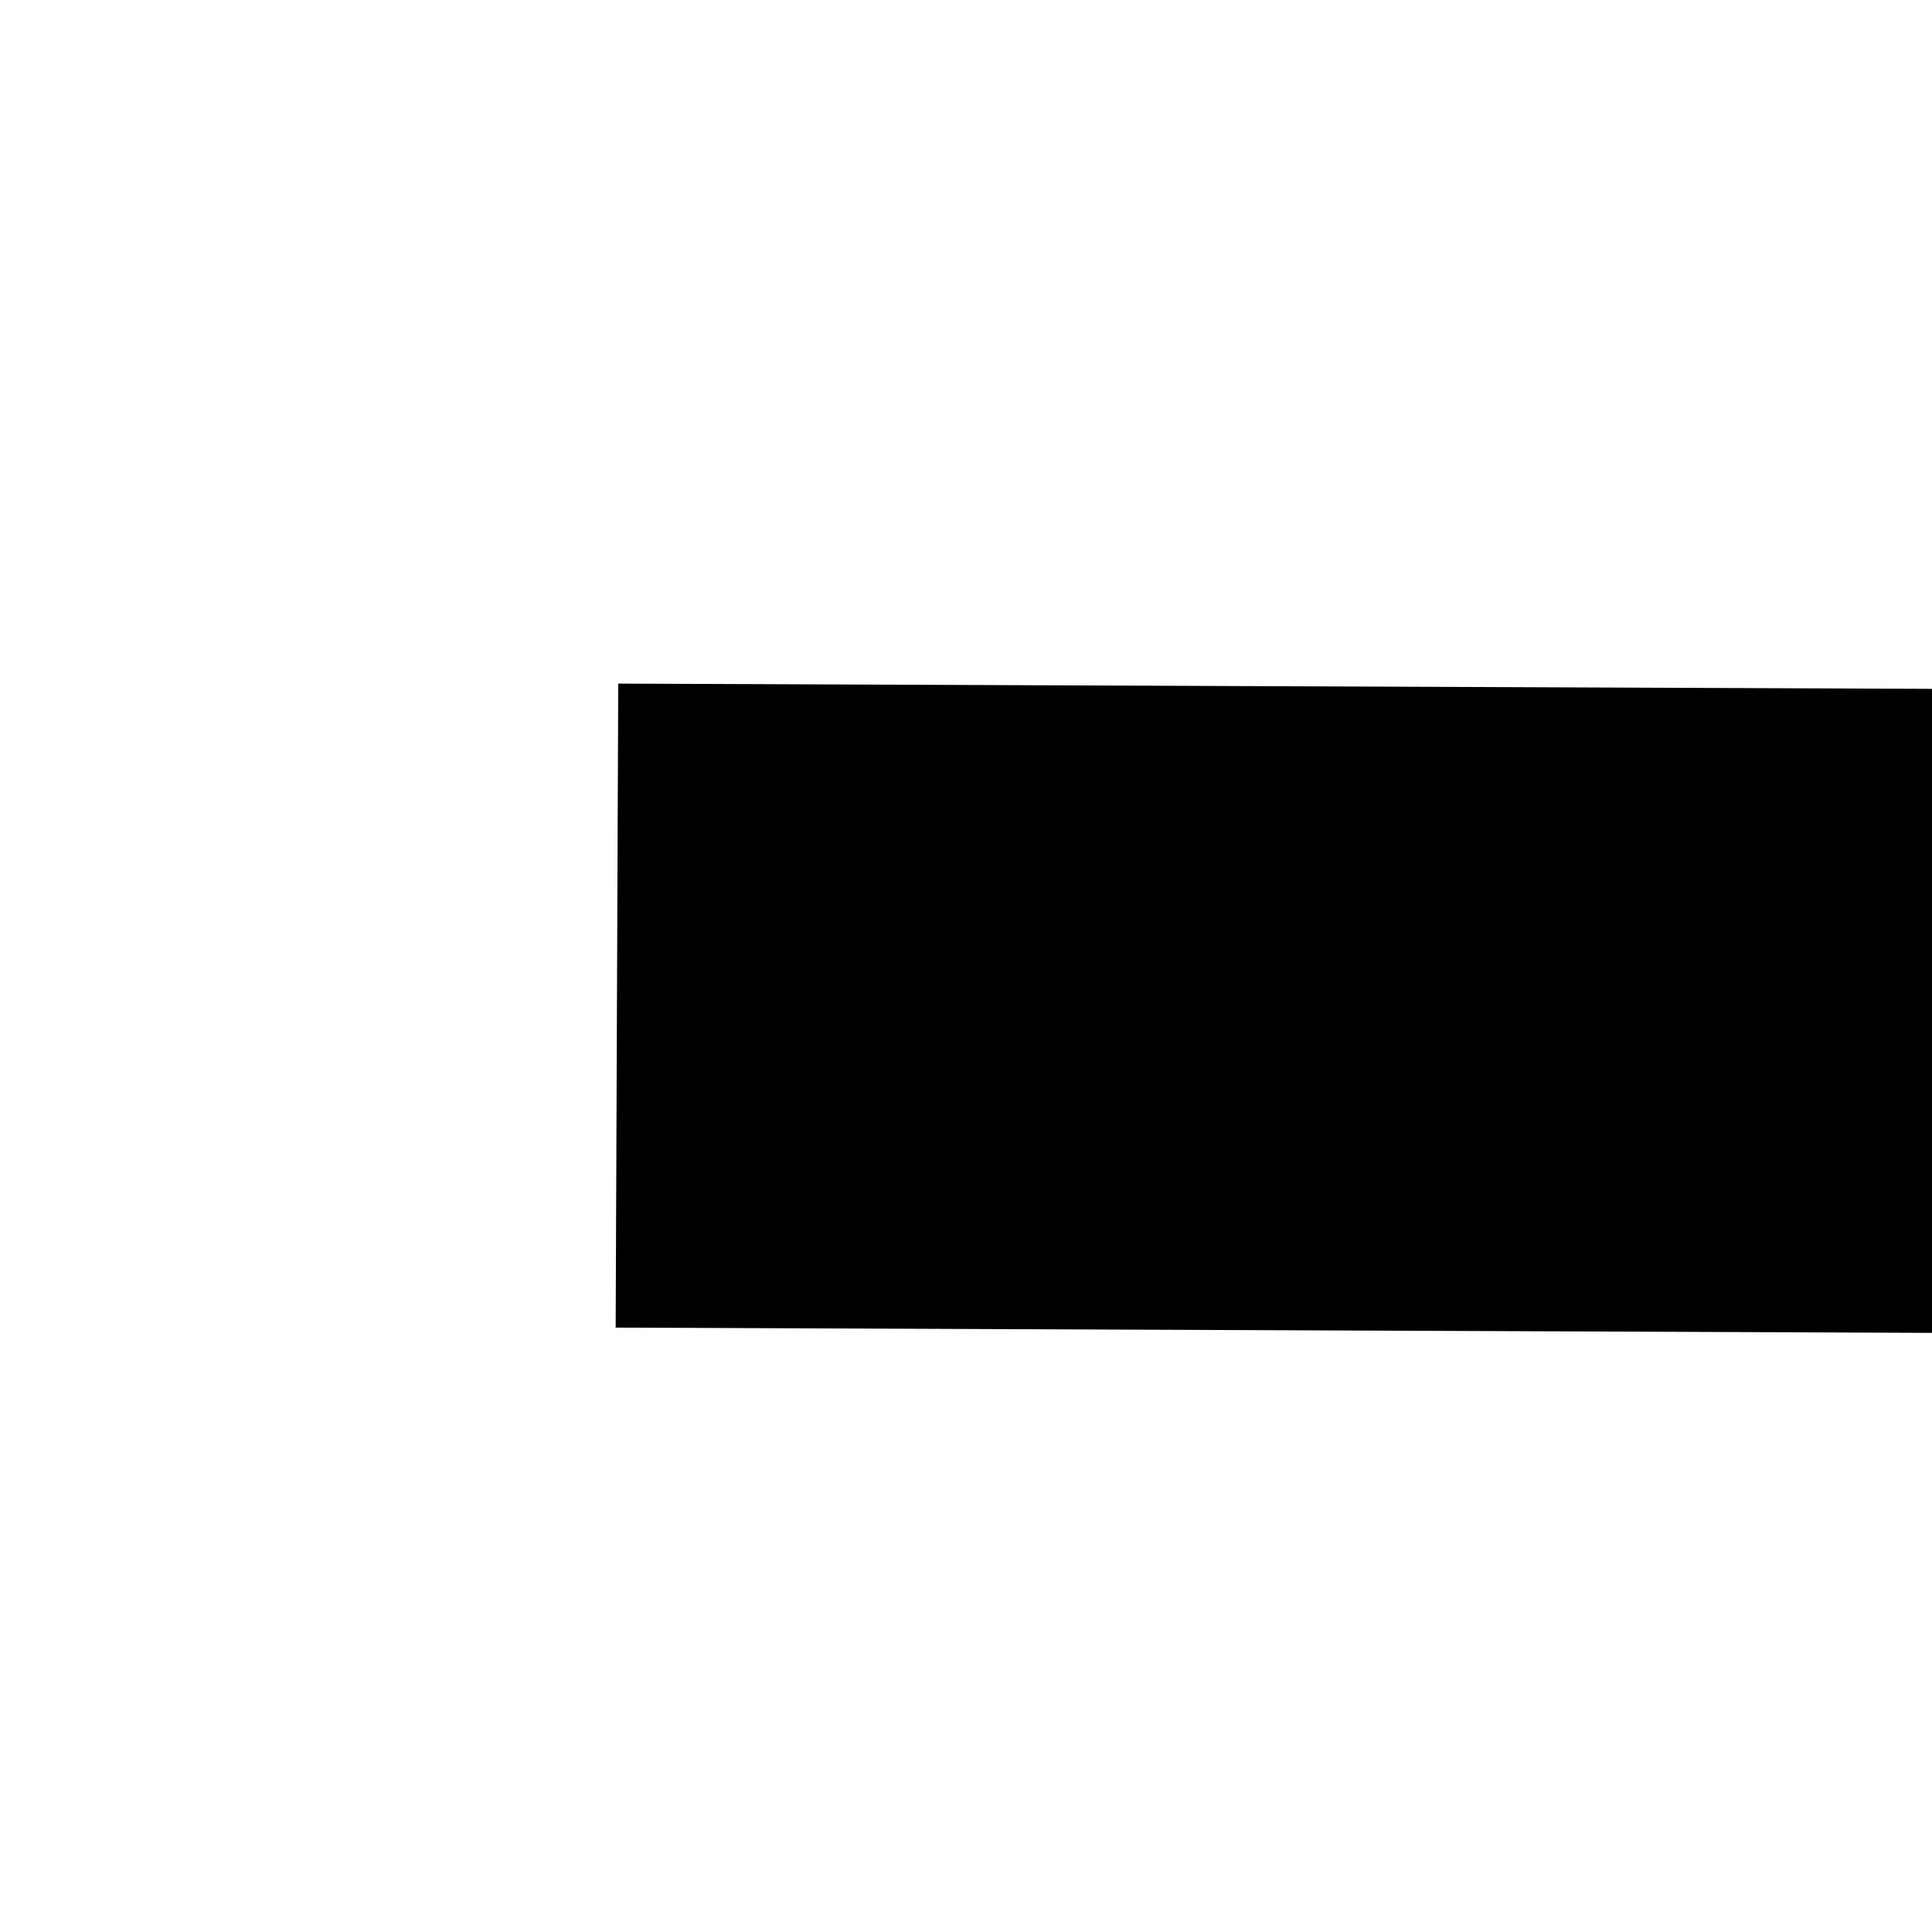 ﻿<?xml version="1.0" encoding="utf-8"?>
<svg version="1.1" xmlns:xlink="http://www.w3.org/1999/xlink" width="6px" height="6px" preserveAspectRatio="xMinYMid meet" viewBox="640 329  6 4" xmlns="http://www.w3.org/2000/svg">
  <path d="M 669.981 330.568  L 664.281 325.268  L 662.919 326.732  L 668.619 332.032  L 670 332  L 669.981 330.568  Z " fill-rule="nonzero" fill="#000000" stroke="none" transform="matrix(1 0.004 -0.004 1 1.24 -2.445 )" />
  <path d="M 642 331  L 669 331  " stroke-width="2" stroke="#000000" fill="none" transform="matrix(1 0.004 -0.004 1 1.24 -2.445 )" />
</svg>